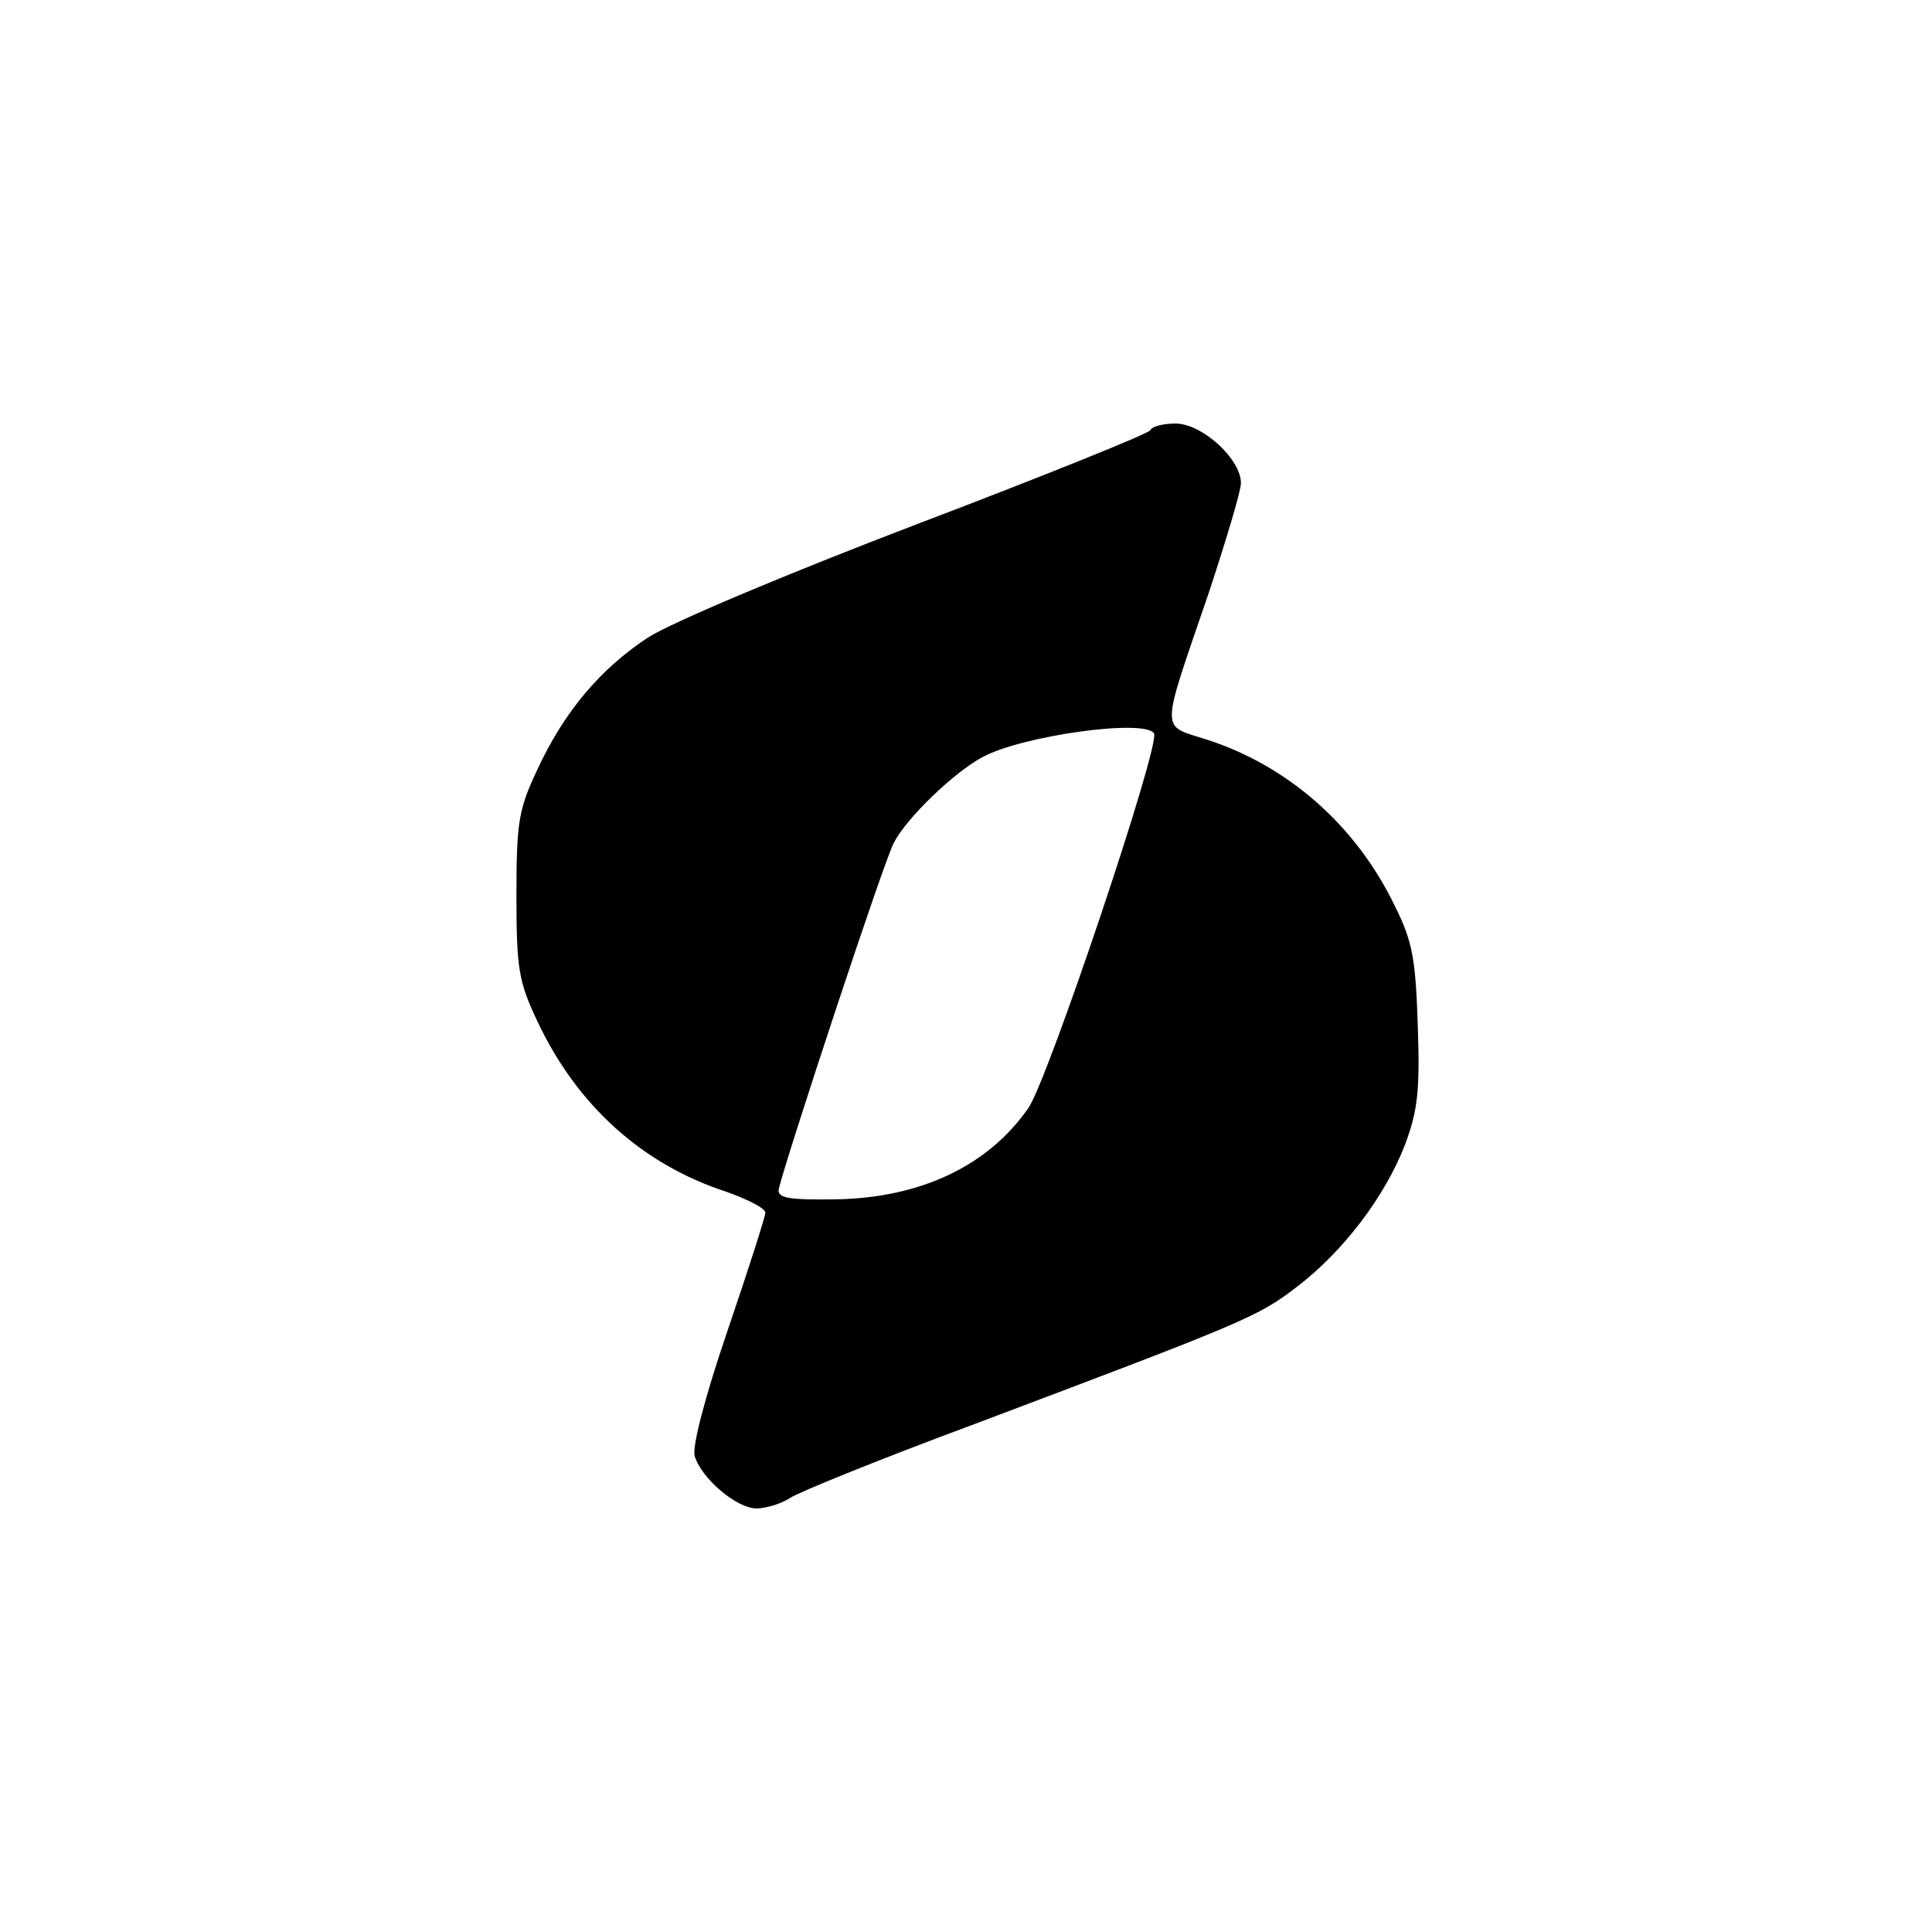 <?xml version="1.0" standalone="no"?>
<!DOCTYPE svg PUBLIC "-//W3C//DTD SVG 20010904//EN"
 "http://www.w3.org/TR/2001/REC-SVG-20010904/DTD/svg10.dtd">
<svg version="1.0" xmlns="http://www.w3.org/2000/svg"
 width="260pt" height="260pt" viewBox="0 0 260 260"
 preserveAspectRatio="xMidYMid meet">
<g transform="translate(0,260) scale(0.1,-0.1)"
fill="#000000" stroke="none">
<path d="M1548 2021 c-1 -4 -142 -61 -313 -126 -178 -68 -332 -133 -363 -153
-64 -42 -113 -100 -149 -178 -25 -53 -28 -70 -28 -169 0 -99 3 -116 28 -169
53 -113 141 -193 255 -230 28 -10 52 -22 52 -28 0 -5 -23 -77 -51 -159 -31
-91 -48 -157 -44 -169 10 -31 57 -70 83 -70 12 0 33 6 45 14 12 8 123 53 247
99 366 138 383 145 435 185 63 48 119 122 146 192 17 46 20 72 17 160 -3 90
-7 113 -31 161 -52 108 -144 189 -254 224 -62 20 -62 5 4 198 23 70 43 136 43
147 0 32 -52 80 -88 80 -17 0 -32 -4 -34 -9z m5 -408 c9 -15 -143 -467 -169
-504 -54 -78 -145 -121 -259 -123 -66 -1 -79 2 -77 14 11 45 141 440 155 466
17 33 80 94 119 115 53 29 219 52 231 32z"/>
</g>
</svg>

